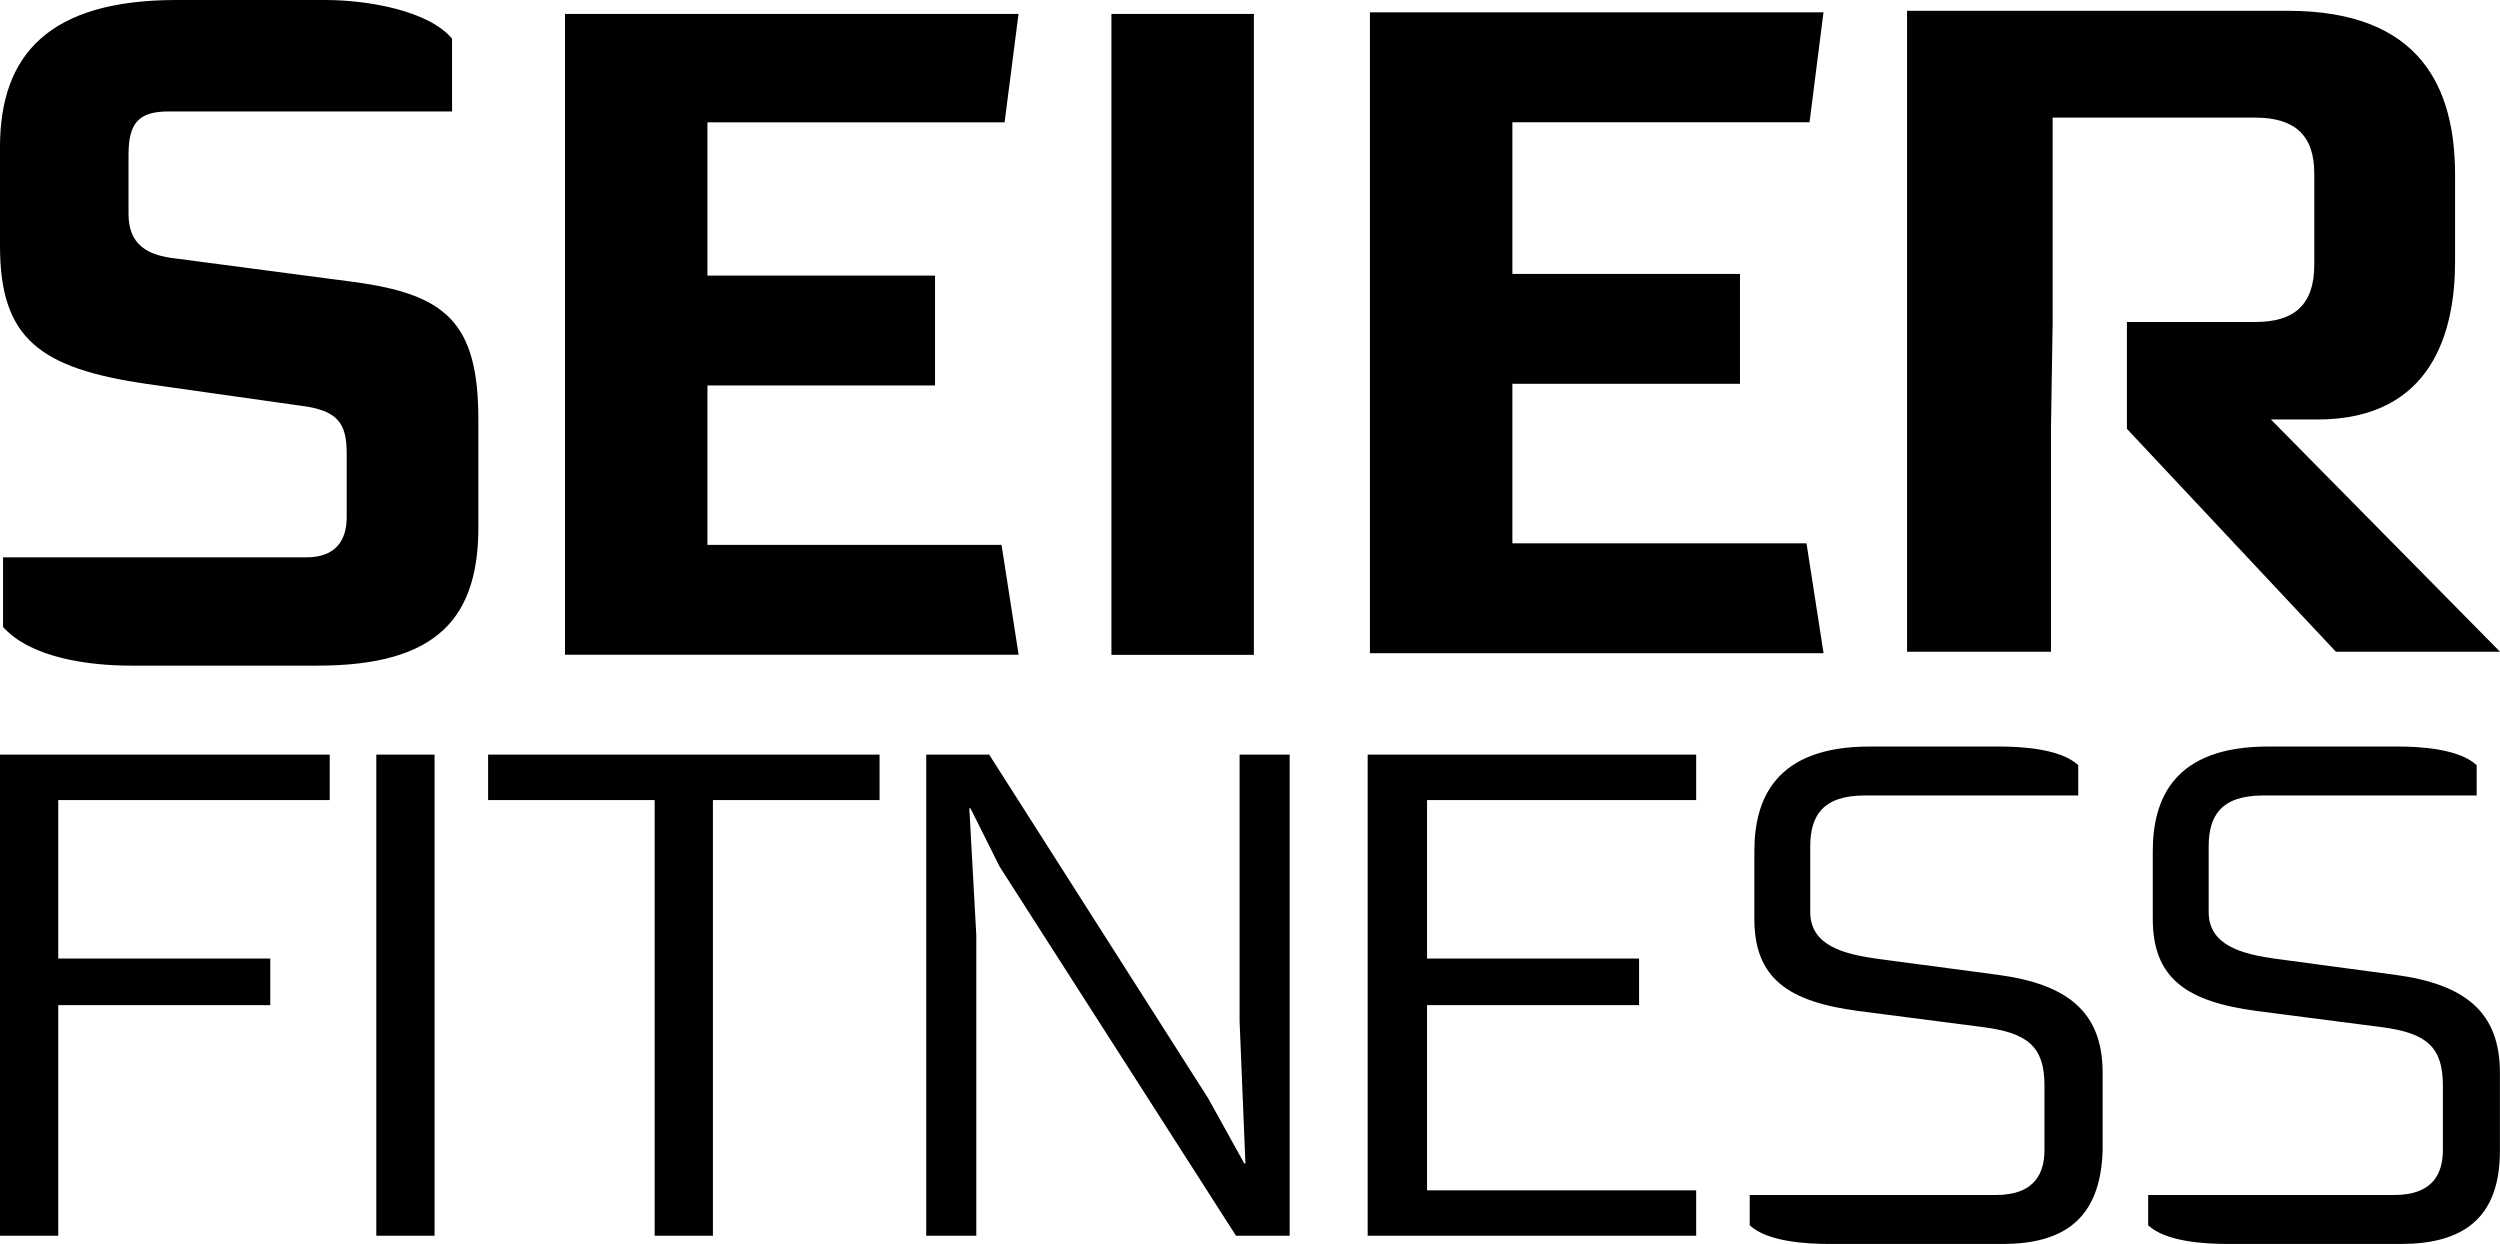 <?xml version="1.0" encoding="utf-8"?>
<!-- Generator: Adobe Illustrator 24.3.0, SVG Export Plug-In . SVG Version: 6.00 Build 0)  -->
<svg version="1.1" id="Vrstva_1" xmlns="http://www.w3.org/2000/svg" xmlns:xlink="http://www.w3.org/1999/xlink" x="0px" y="0px"
	 viewBox="0 0 287.13 142.87" style="enable-background:new 0 0 287.13 142.87;" xml:space="preserve">
<path d="M36.45,76.45H15.11c-4.98,0-11.56-0.89-14.76-4.44v-8H35.2c3.2,0,4.62-1.78,4.62-4.62v-7.29c0-3.56-1.07-4.98-5.33-5.51
	l-17.6-2.49C4.62,42.31,0,38.94,0,28.27V16.89C0,6.22,5.69,0,20.27,0h17.07c4.98,0,11.91,1.24,14.58,4.44v8.36H19.38
	c-3.38,0-4.62,1.24-4.62,4.98v6.76c0,3.56,2.13,4.8,5.51,5.16l20.27,2.67c10.67,1.42,14.4,4.62,14.4,15.82v11.73
	C55.12,70.94,50.31,76.45,36.45,76.45 M64.89,75.21V1.6h52.09l-1.6,12.45H81.25v17.6h26.14v12.62H81.25v18.31h33.78l1.96,12.62
	H64.89z M127.65,1.6h16.36v73.61h-16.36V1.6z M235.75,37.16V13.51h23.29c4.44,0,6.76,1.96,6.76,6.4V30.4c0,4.62-2.31,6.58-6.76,6.58
	h-14.76v12.27l24,25.6h18.85l-26.31-26.67h5.33c13.33,0,15.82-10.31,15.82-18.13v-9.96c0-9.96-3.91-18.85-19.2-18.85h-43.74v73.61
	h16.53V49.07 M157.34,75.03V1.42h52.09l-1.6,12.62H173.7v17.42h26.14v12.62H173.7V62.4h33.78l1.96,12.62H157.34z M6.69,91.89v18.2
	h24.35v5.35H6.69v26.49H0V86.67h37.87v5.22H6.69z M43.22,86.67h6.69v55.26h-6.69V86.67z M81.88,91.89v50.04h-6.69V91.89H56.06v-5.22
	h44.96v5.22H81.88z M141.96,141.93L114.8,99.52l-3.34-6.69h-0.13l0.8,14.58v34.52h-5.75V86.67h7.23l25.15,39.47l4.15,7.49h0.13
	l-0.67-16.32V86.67h5.75v55.26H141.96z M157.08,141.93V86.67h37.73v5.22H163.9v18.2h24.35v5.35H163.9v21.27h30.91v5.22H157.08z
	 M230,142.87h-19.94c-2.68,0-7.09-0.27-9.1-2.14v-3.48h28.23c4.68,0,5.62-2.68,5.62-5.22v-7.36c0-4.42-1.87-6.02-6.96-6.69
	l-14.45-1.87c-8.03-1.07-11.91-3.75-11.91-10.57v-7.76c0-6.02,2.41-12.04,13.25-12.04h14.85c2.68,0,7.09,0.27,9.1,2.14v3.48h-24.49
	c-4.95,0-6.29,2.41-6.29,5.89v7.49c0,3.88,3.88,4.82,7.49,5.35l14.05,1.87c8.03,1.07,12.04,4.28,12.04,11.24v8.96
	C241.24,140.06,236.96,142.87,230,142.87 M275.76,142.87h-19.94c-2.68,0-7.09-0.27-9.1-2.14v-3.48h28.23c4.68,0,5.62-2.68,5.62-5.22
	v-7.36c0-4.42-1.87-6.02-6.96-6.69l-14.45-1.87c-8.03-1.07-11.91-3.75-11.91-10.57v-7.76c0-6.02,2.41-12.04,13.25-12.04h14.85
	c2.68,0,7.09,0.27,9.1,2.14v3.48h-24.49c-4.95,0-6.29,2.41-6.29,5.89v7.49c0,3.88,3.88,4.82,7.49,5.35l13.92,1.87
	c8.03,1.07,12.04,4.28,12.04,11.24v8.96C287.13,140.06,282.72,142.87,275.76,142.87"/>
</svg>
